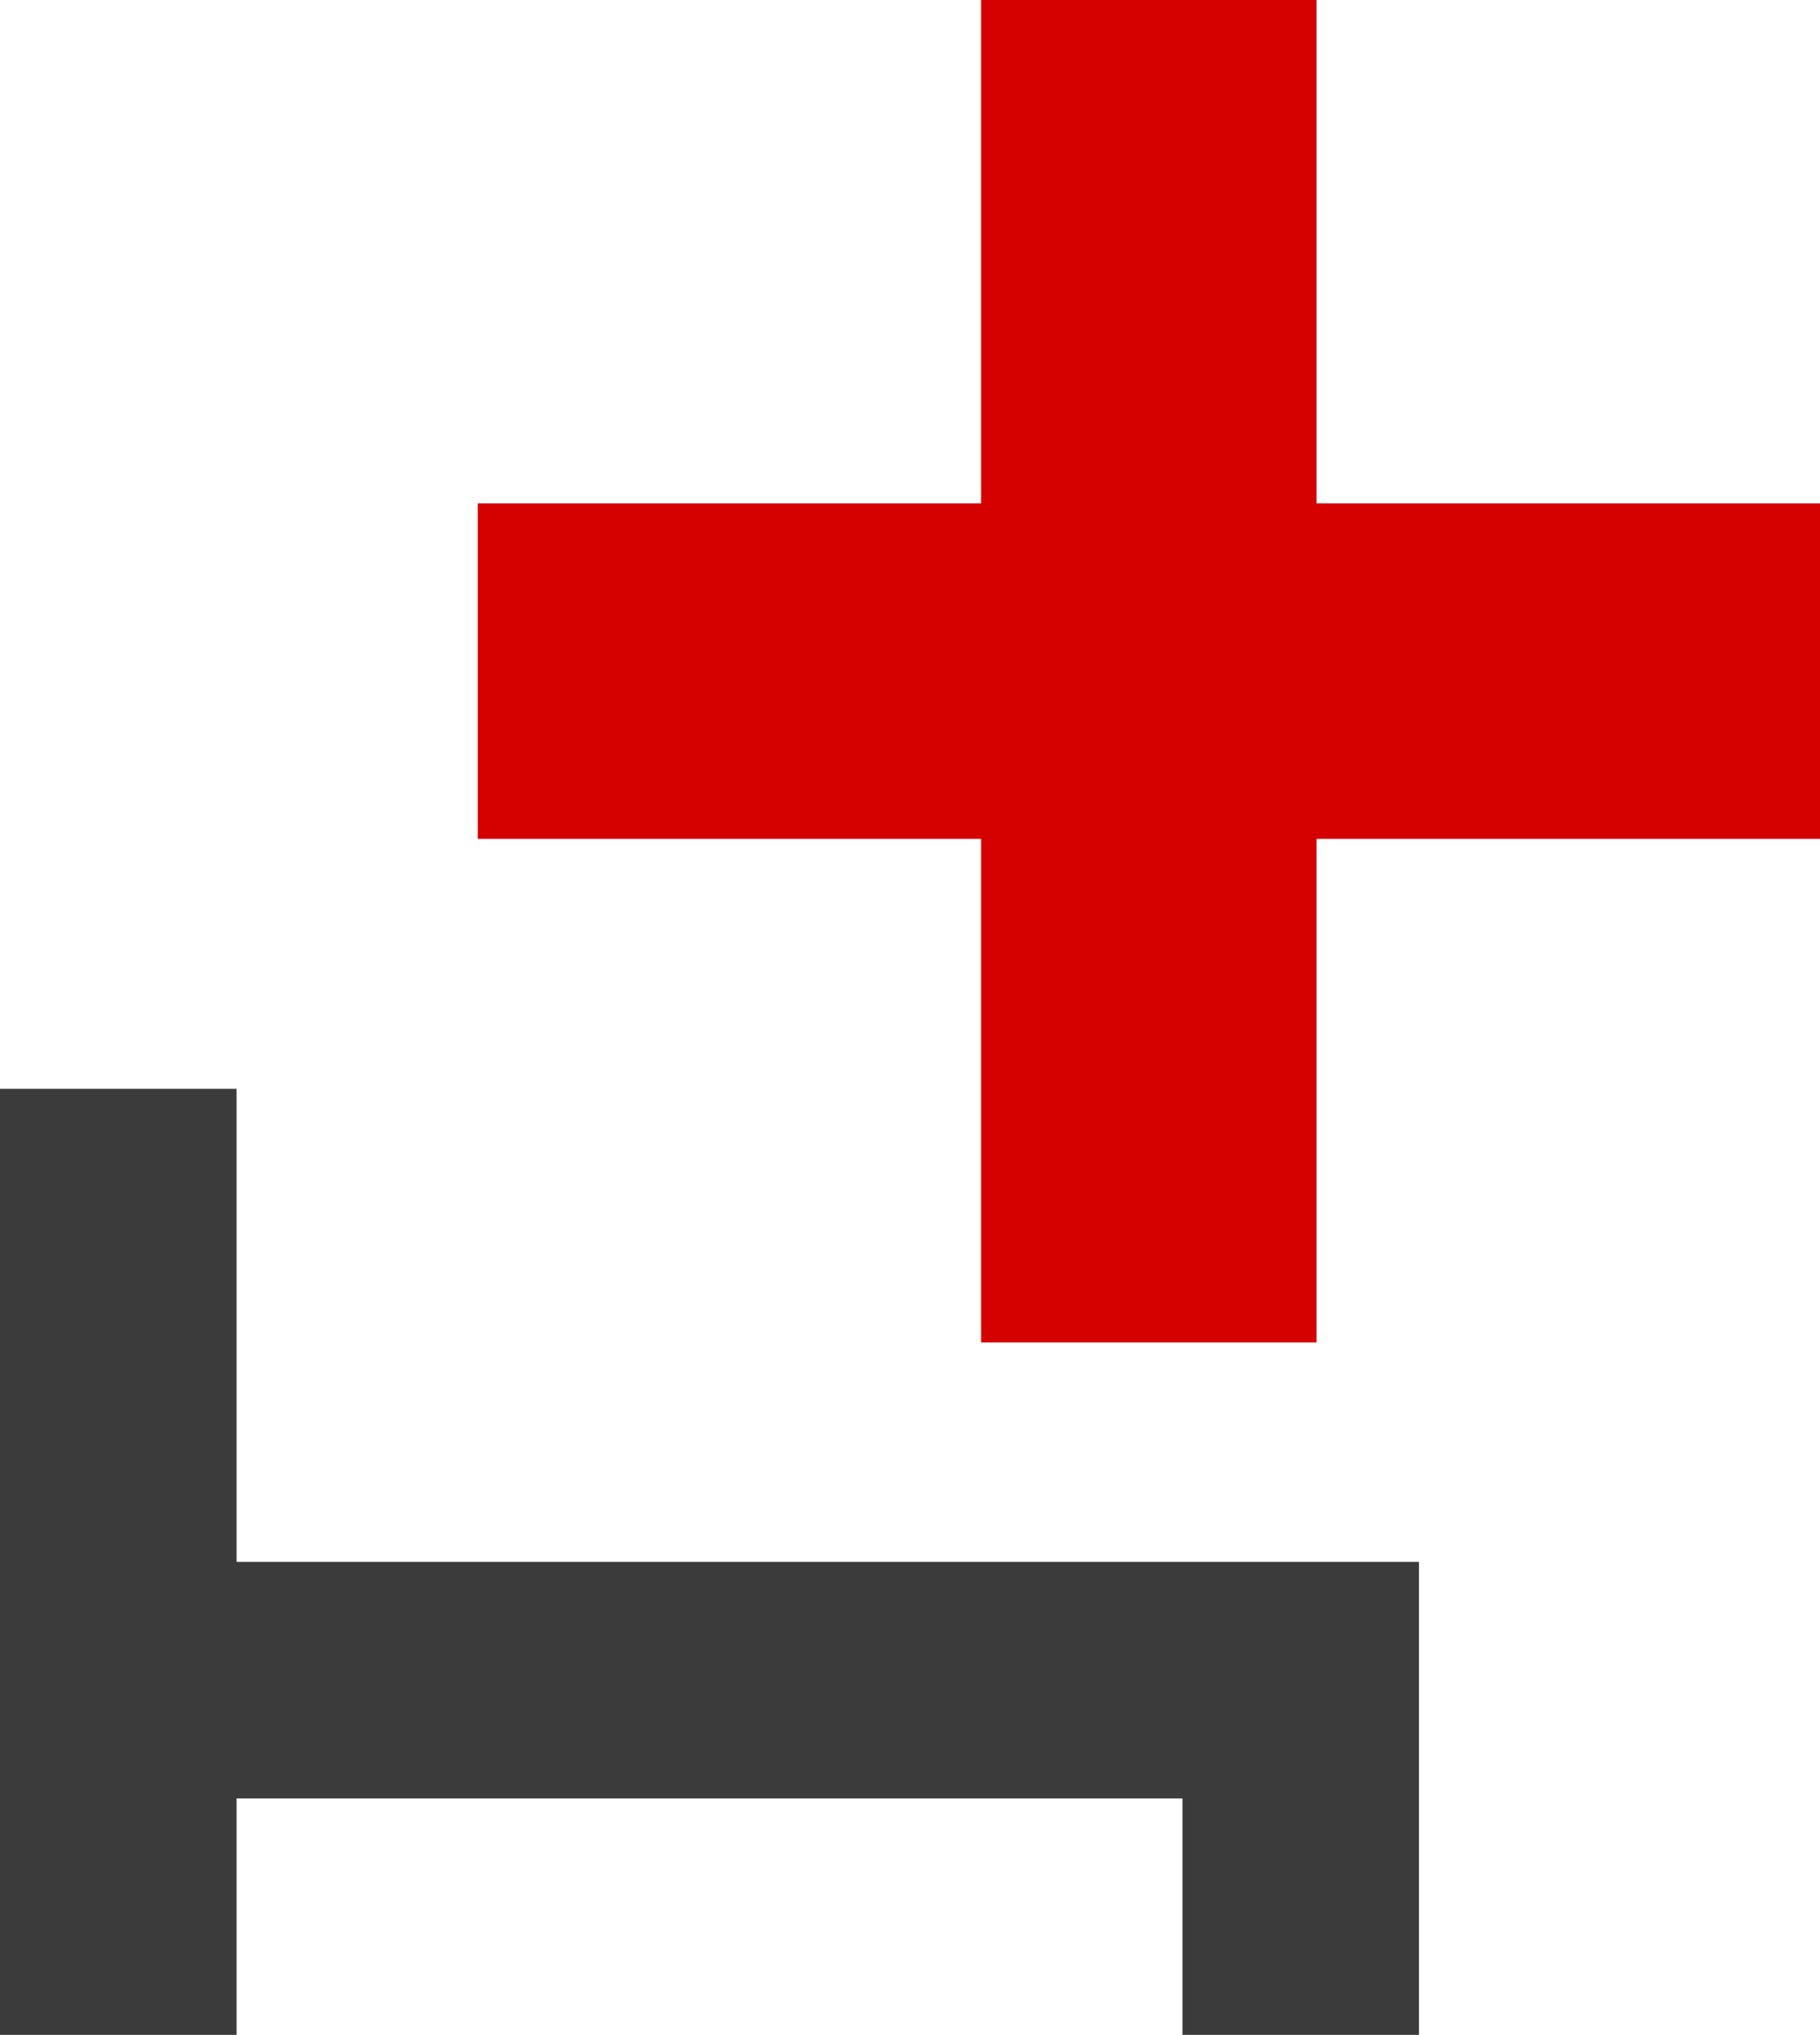 <svg xmlns="http://www.w3.org/2000/svg" viewBox="0 0 14.305 15.992">
  <defs>
    <style>
      .cls-1 {
        fill: #3b3b3b;
      }

      .cls-2 {
        fill: #d50000;
      }
    </style>
  </defs>
  <g id="leito-indisponivel-suite" transform="translate(-170.232 -8553.947)">
    <g id="Group_230" data-name="Group 230" transform="translate(2 2330)">
      <g id="Group_145" data-name="Group 145" transform="translate(1 1824)">
        <g id="noun_Hospital_583380" transform="translate(167.232 4408.504)">
          <g id="Group_4" data-name="Group 4" transform="translate(0 0)">
            <path id="Path_13" data-name="Path 13" class="cls-1" d="M20,40v7.435h1.859V45.577h7.435v1.859h1.859V43.718H21.859V40Z" transform="translate(-20 -40)"/>
          </g>
        </g>
      </g>
    </g>
    <g id="Group_235" data-name="Group 235" transform="translate(7.711 2321.443)">
      <g id="Group_145-2" data-name="Group 145" transform="translate(168.232 6232.504)">
        <g id="noun_Hospital_583380-2" data-name="noun_Hospital_583380" transform="translate(0 0)">
          <g id="Group_4-2" data-name="Group 4" transform="translate(0 0)">
            <path id="Path_13-2" data-name="Path 13" class="cls-2" d="M20,40V50.55h2.637V40Z" transform="translate(-18 -40)"/>
            <path id="Path_3861" data-name="Path 3861" class="cls-2" d="M20,40V50.55h2.637V40Z" transform="translate(48.594 -16.044) rotate(90)"/>
          </g>
        </g>
      </g>
    </g>
  </g>
</svg>
